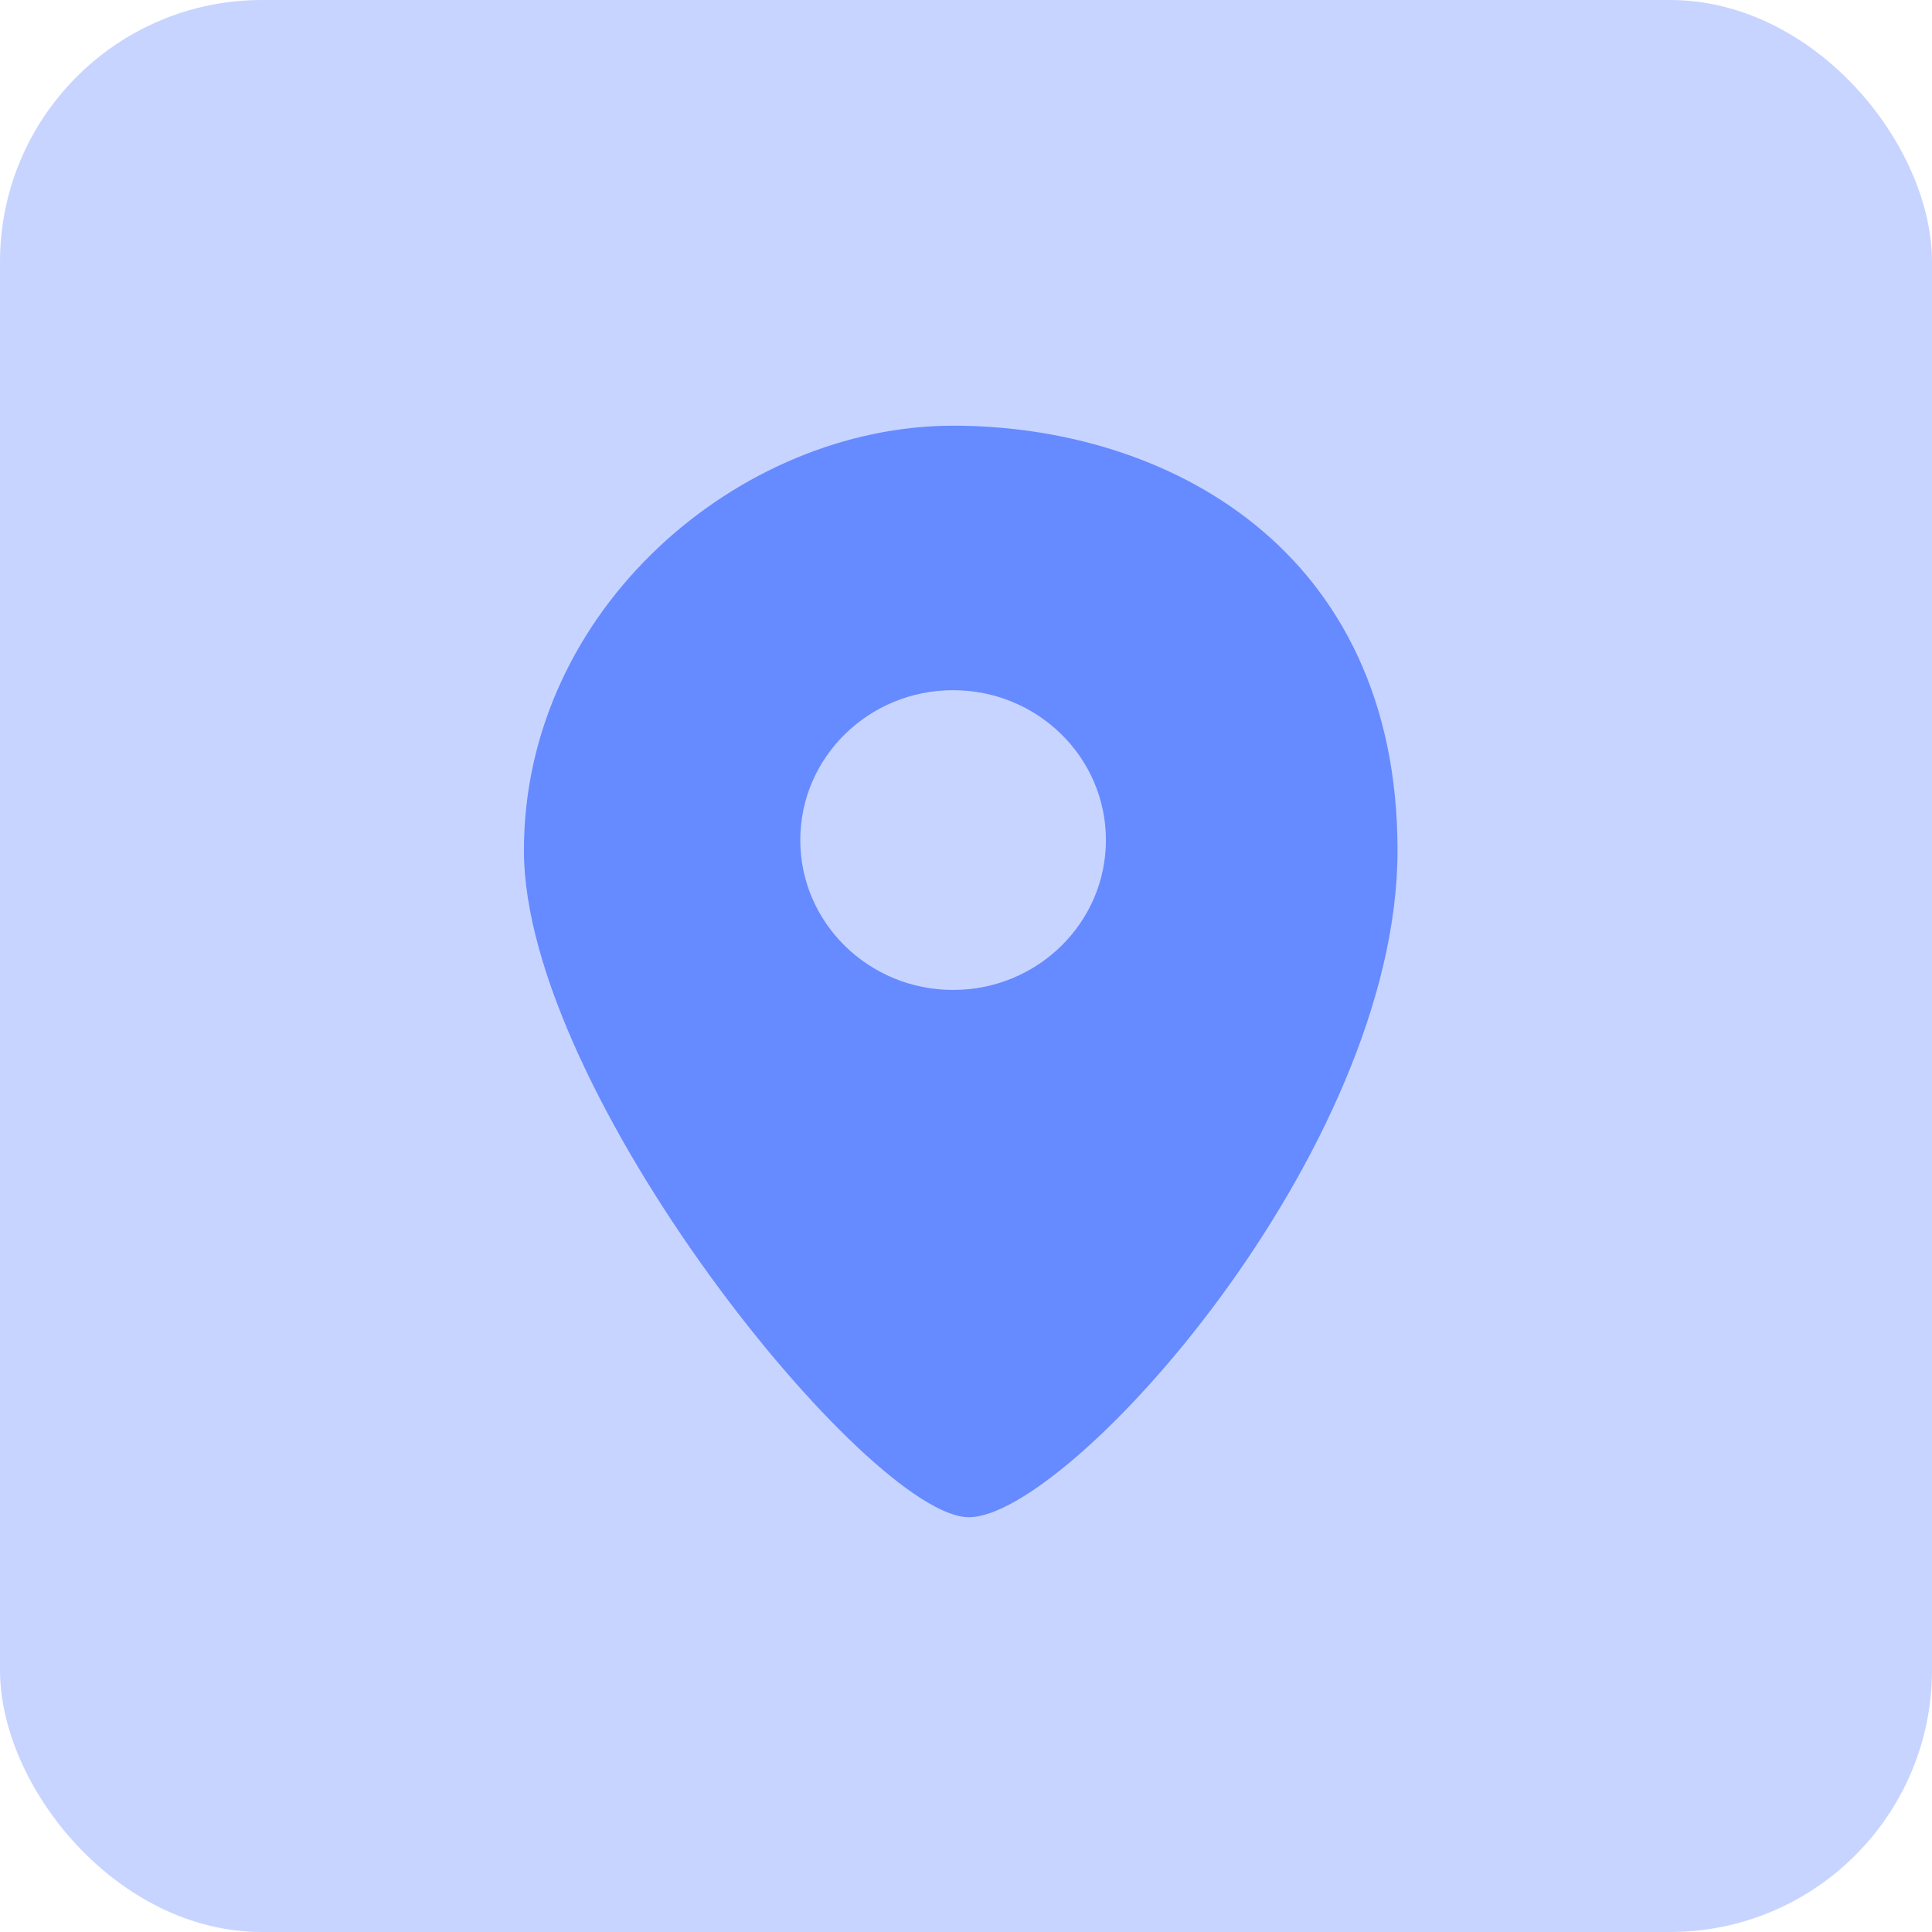 <?xml version="1.0" encoding="UTF-8"?>
<svg width="59px" height="59px" viewBox="0 0 59 59" version="1.1" xmlns="http://www.w3.org/2000/svg" xmlns:xlink="http://www.w3.org/1999/xlink">
    <title>Group 6</title>
    <g id="Page-1" stroke="none" stroke-width="1" fill="none" fill-rule="evenodd">
        <g id="Extracciones---Desktop-" transform="translate(-178, -1159)">
            <g id="Group-6" transform="translate(178, 1159)">
                <rect id="Rectangle" fill="#C7D4FF" x="0" y="0" width="59" height="59" rx="8"></rect>
                <g id="Group-4" transform="translate(16, 13)">
                    <path d="M13.106,7.20107734e-14 C19.619,7.20107734e-14 26.678,3.758 26.678,12.971 C26.678,22.183 16.633,33.333 13.588,33.333 C10.543,33.333 -1.65793305e-14,20.357 -1.65793305e-14,12.971 C-1.65793305e-14,5.584 6.593,7.20107734e-14 13.106,7.20107734e-14 Z" id="Path-2" fill="#668AFF"></path>
                    <ellipse id="Oval" fill="#C7D4FF" cx="13.106" cy="12.654" rx="4.667" ry="4.577"></ellipse>
                </g>
            </g>
        </g>
    </g>
</svg>